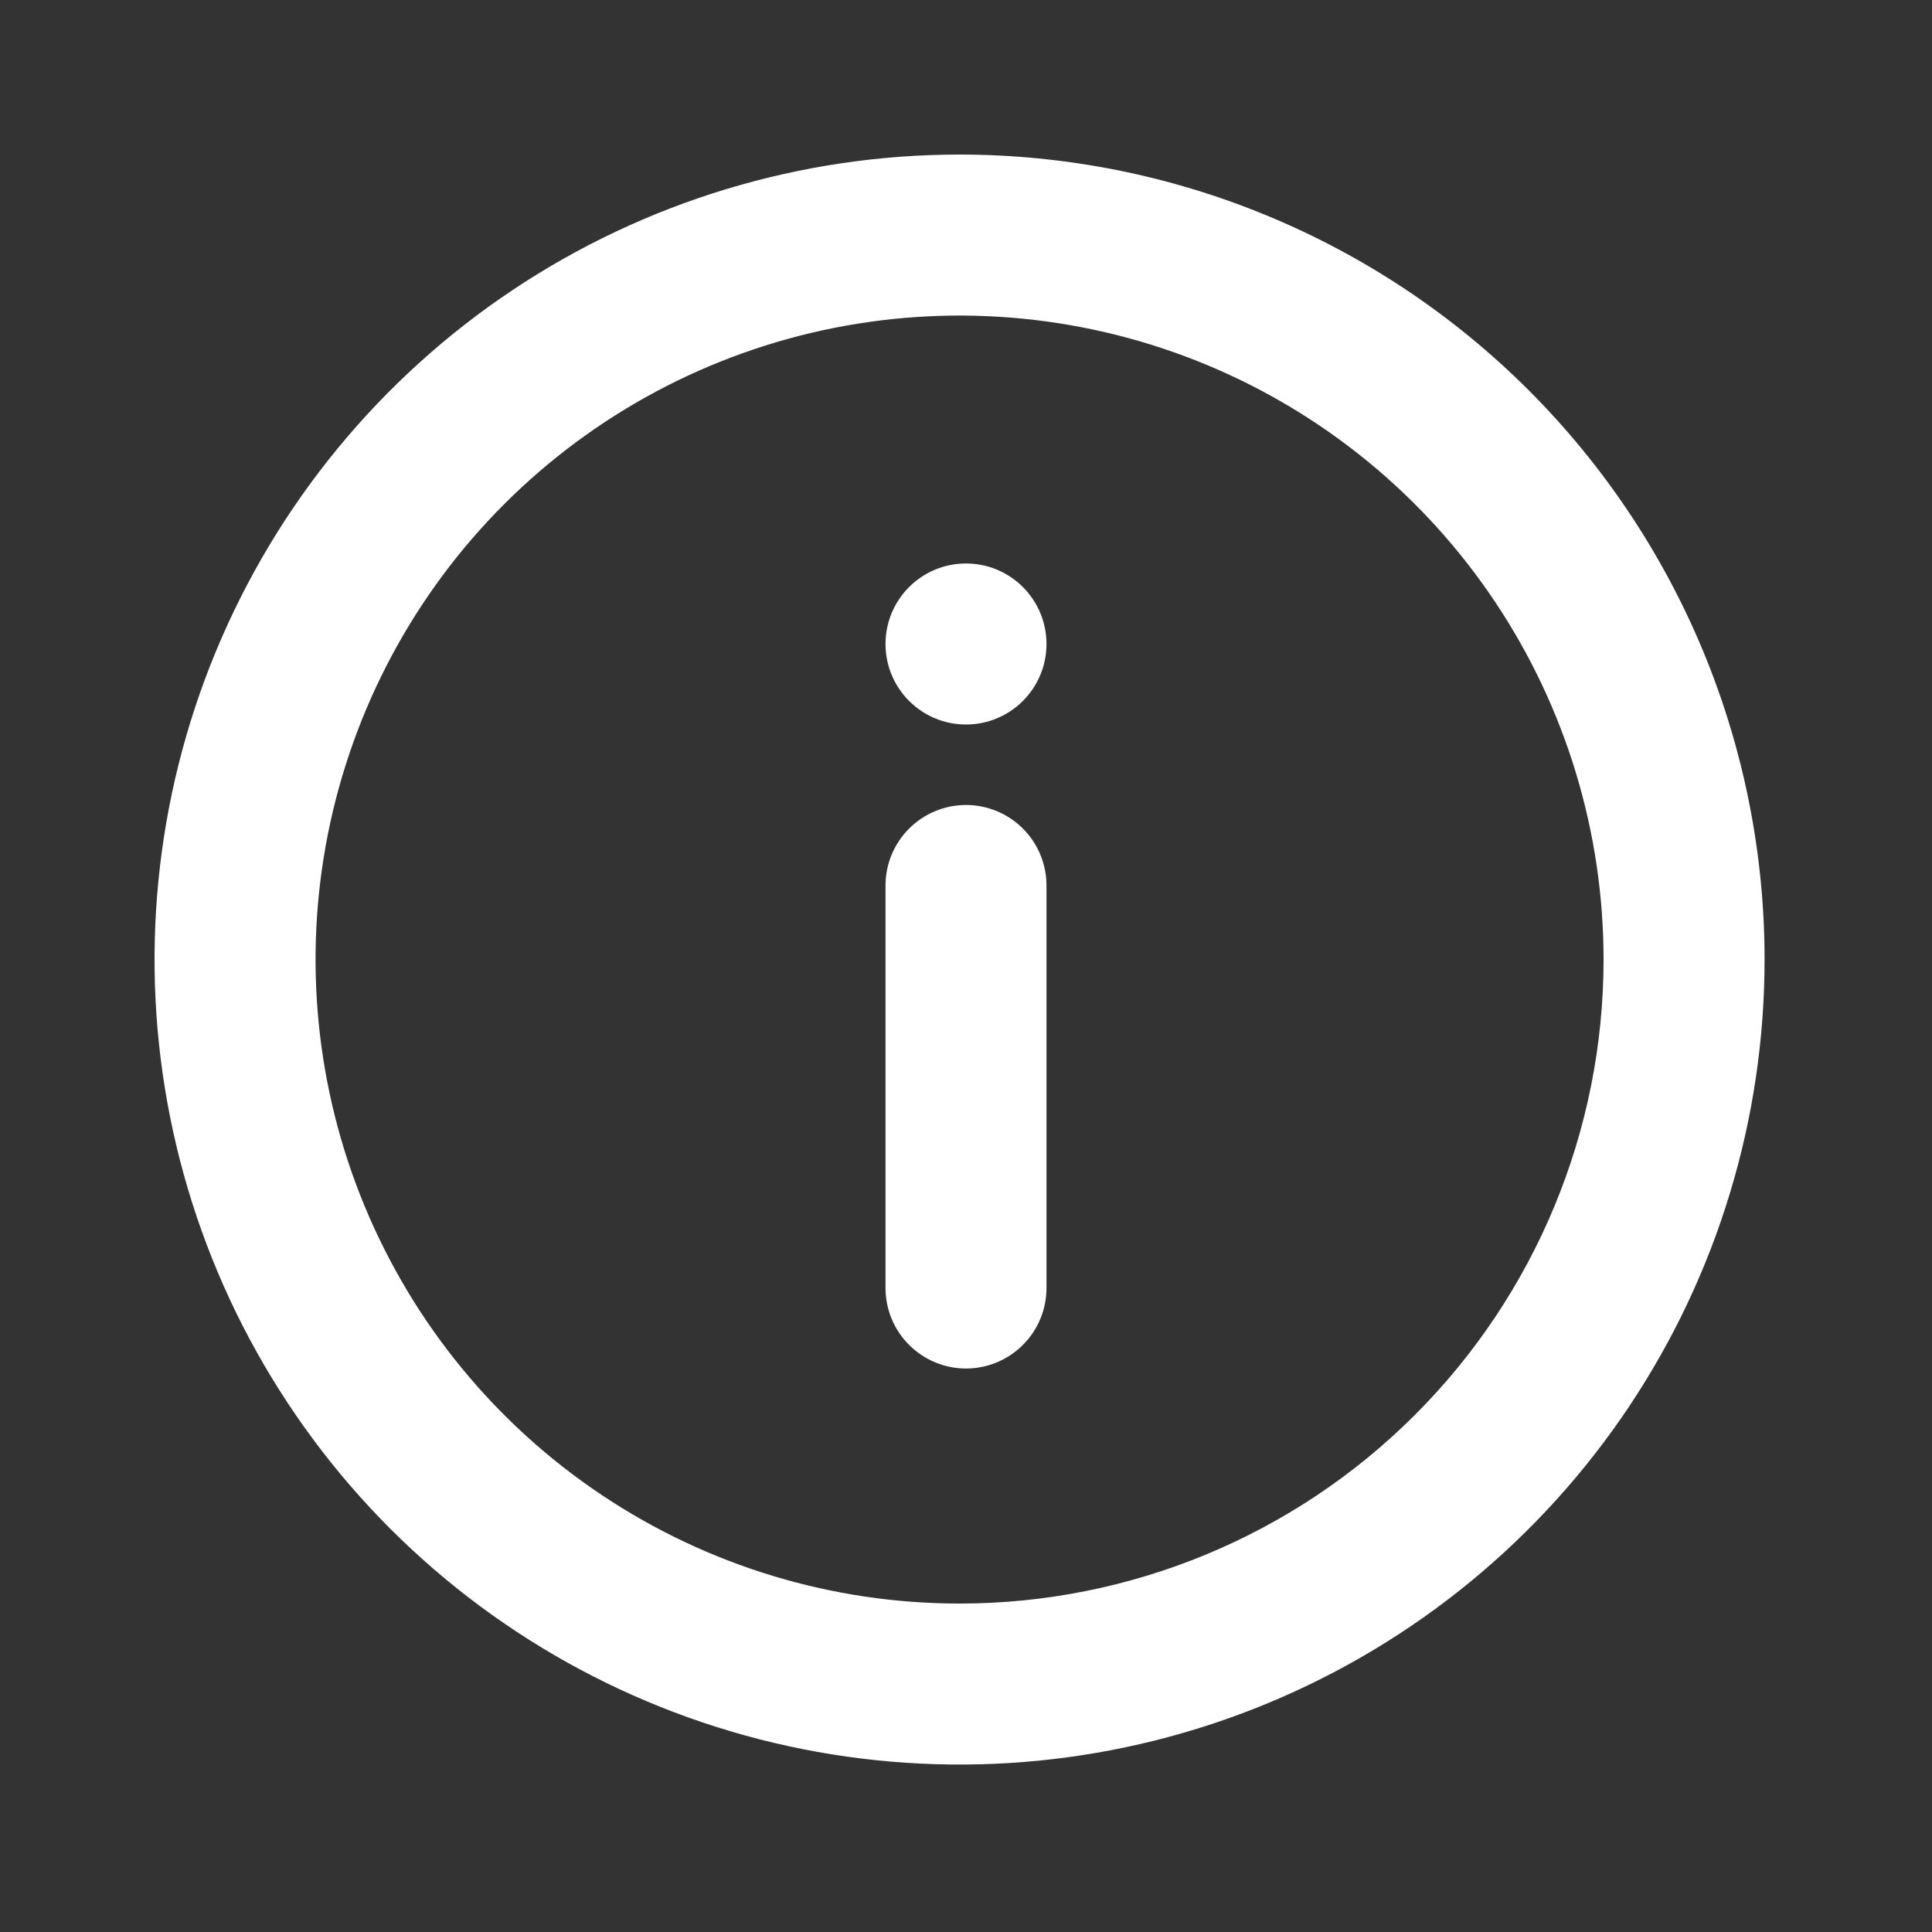 <svg width="50" height="50" viewBox="0 0 50 50" fill="none" xmlns="http://www.w3.org/2000/svg">
<rect x="0" y="0" width="50" height="50" fill="#333333" stroke="none"/>
<path d="M24.833 4C20.713 4 16.685 5.222 13.259 7.511C9.833 9.8 7.163 13.054 5.586 16.861C4.009 20.668 3.596 24.856 4.4 28.898C5.204 32.939 7.188 36.651 10.102 39.565C13.015 42.478 16.728 44.462 20.769 45.266C24.81 46.07 28.999 45.658 32.806 44.081C36.613 42.504 39.866 39.834 42.156 36.408C44.445 32.982 45.667 28.954 45.667 24.833C45.667 22.098 45.128 19.388 44.081 16.861C43.034 14.333 41.499 12.037 39.565 10.102C37.63 8.167 35.334 6.633 32.806 5.586C30.278 4.539 27.569 4 24.833 4V4ZM24.833 41.5C21.537 41.5 18.315 40.523 15.574 38.691C12.833 36.86 10.697 34.257 9.435 31.211C8.174 28.166 7.844 24.815 8.487 21.582C9.13 18.349 10.717 15.379 13.048 13.048C15.379 10.717 18.349 9.13 21.582 8.487C24.815 7.844 28.166 8.174 31.211 9.435C34.257 10.697 36.86 12.833 38.691 15.574C40.523 18.315 41.5 21.537 41.5 24.833C41.5 29.254 39.744 33.493 36.618 36.618C33.493 39.744 29.254 41.5 24.833 41.5V41.5Z" fill="white"/>
<path d="M25 18.75C26.151 18.75 27.083 17.817 27.083 16.667C27.083 15.516 26.151 14.583 25 14.583C23.849 14.583 22.917 15.516 22.917 16.667C22.917 17.817 23.849 18.75 25 18.75Z" fill="white"/>
<path d="M25 20.833C24.448 20.833 23.918 21.053 23.527 21.444C23.136 21.834 22.917 22.364 22.917 22.917V33.333C22.917 33.886 23.136 34.416 23.527 34.806C23.918 35.197 24.448 35.417 25 35.417C25.552 35.417 26.082 35.197 26.473 34.806C26.864 34.416 27.083 33.886 27.083 33.333V22.917C27.083 22.364 26.864 21.834 26.473 21.444C26.082 21.053 25.552 20.833 25 20.833Z" fill="white"/>
</svg>
